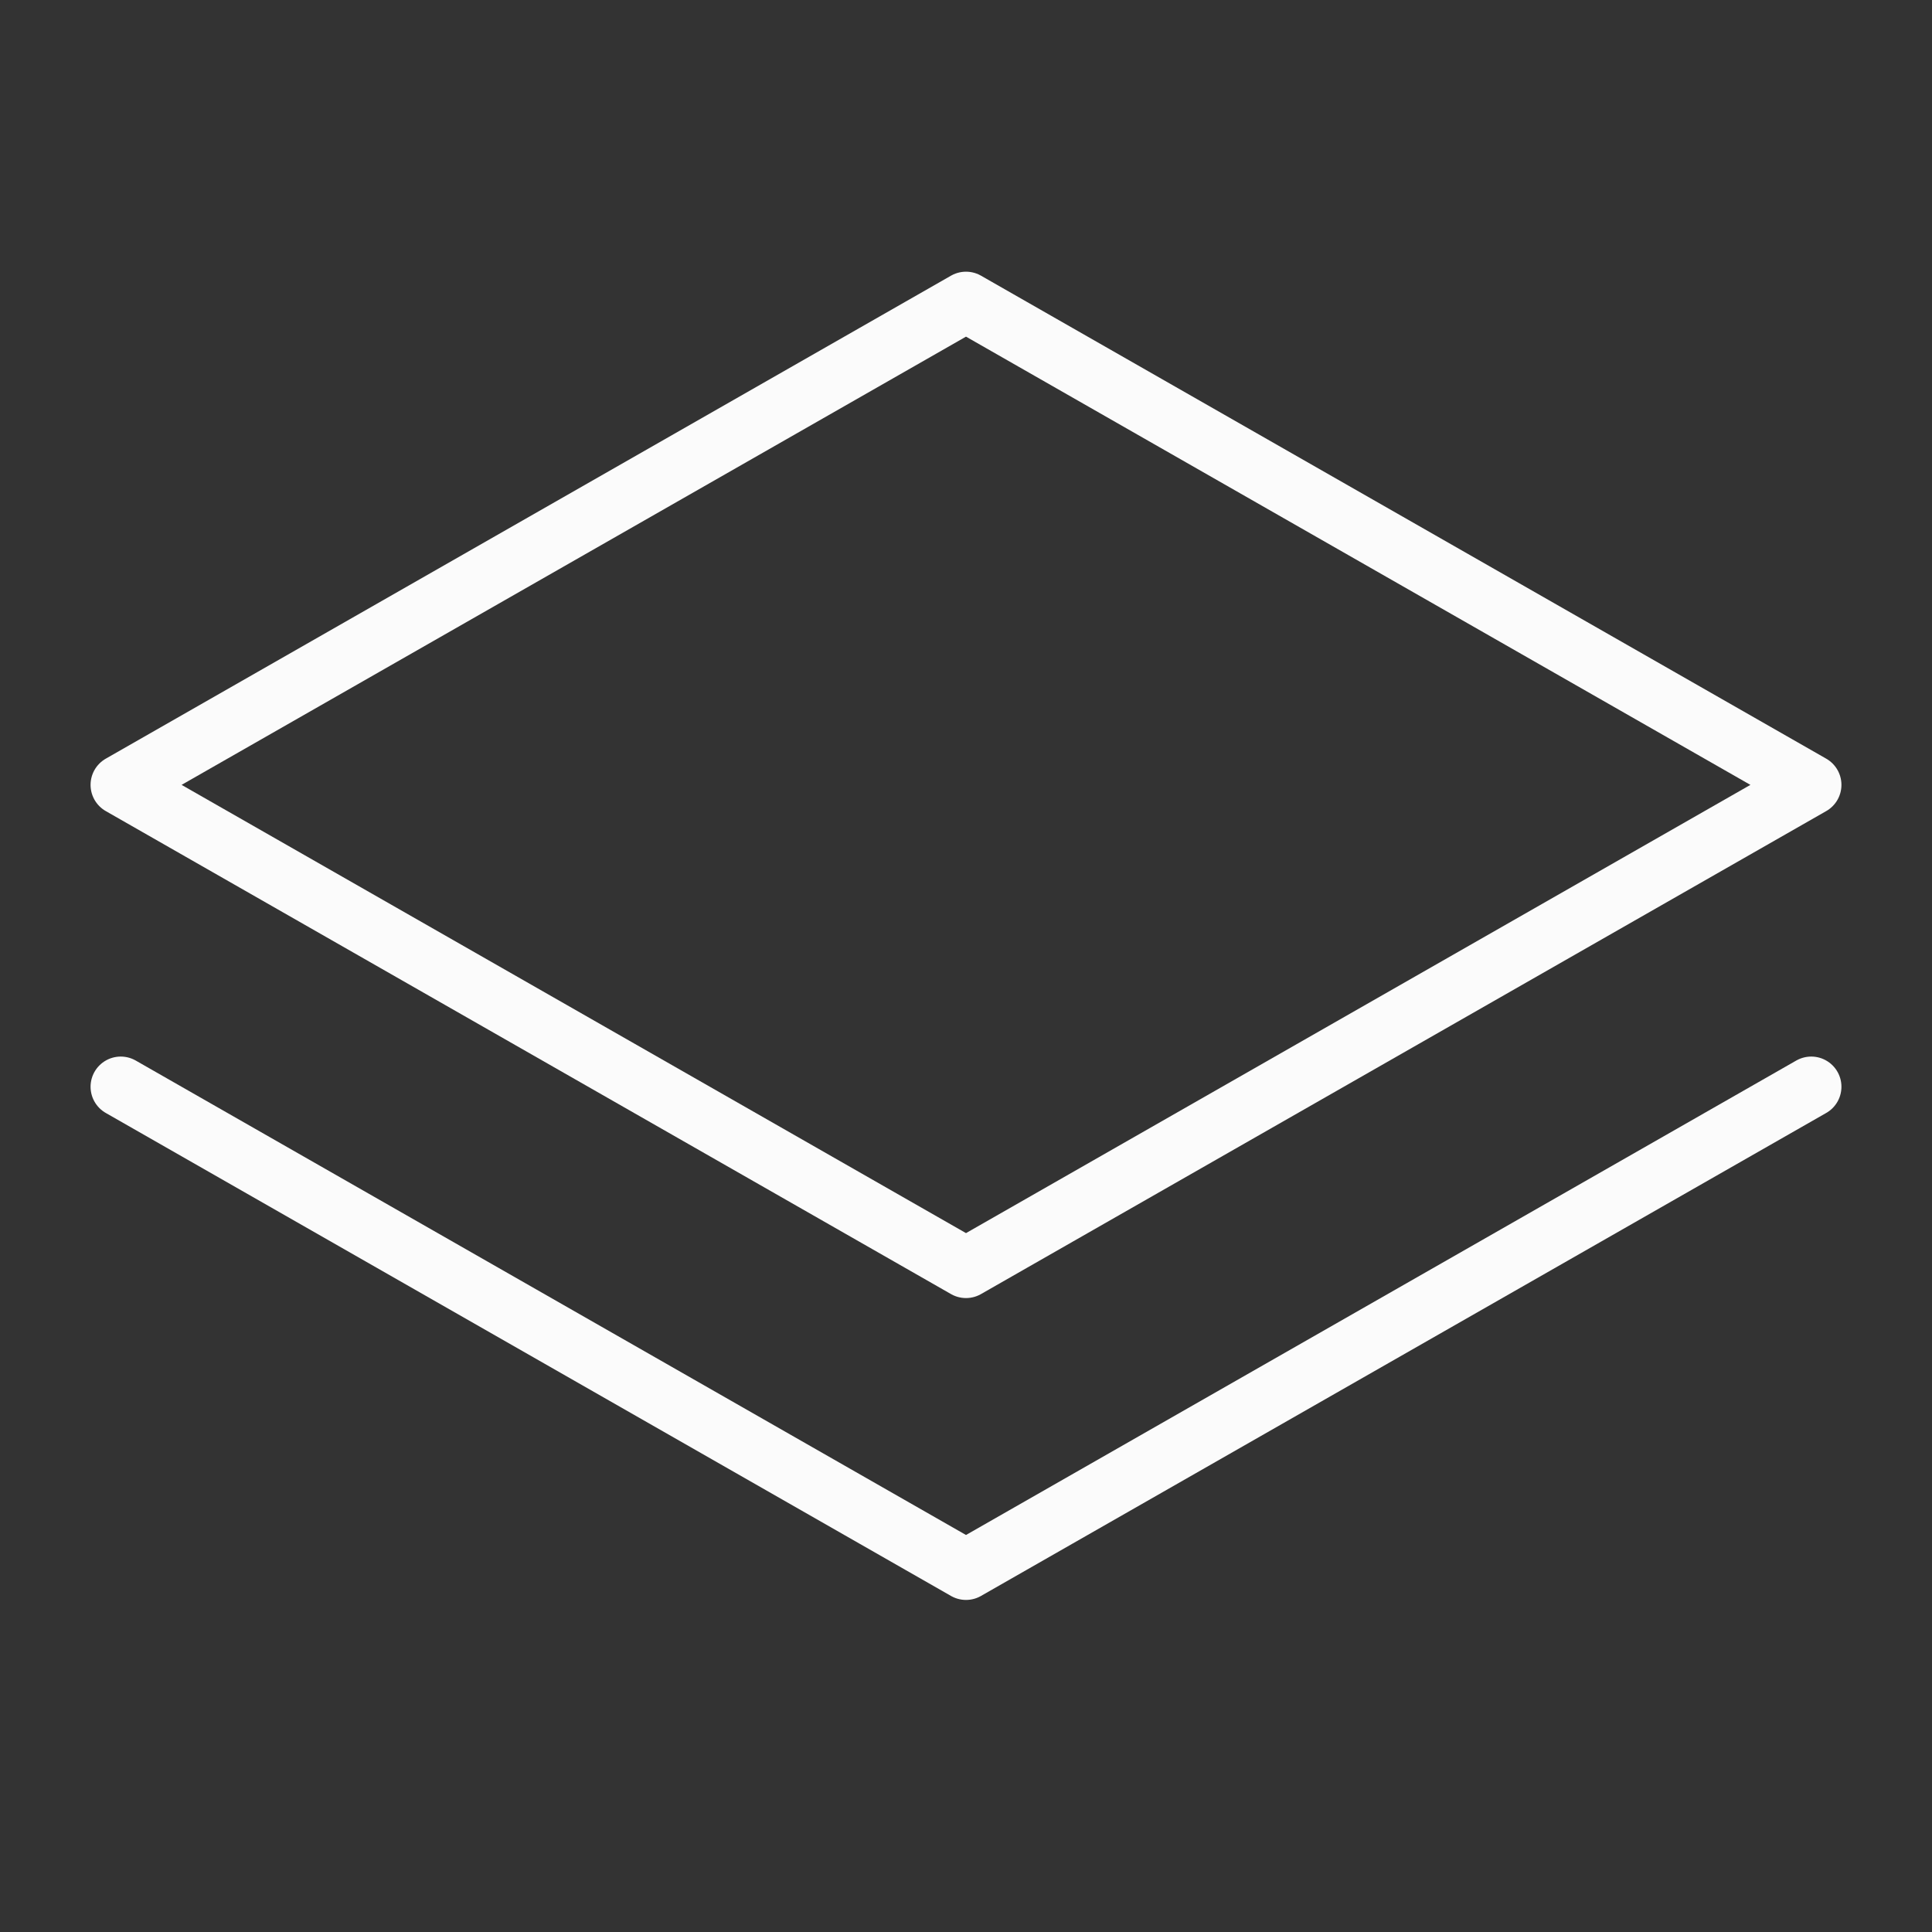 <svg width="32" height="32" fill="none" xmlns="http://www.w3.org/2000/svg"><rect width="100%" height="100%" fill="#333333" stroke="none"/><path d="M2 13l14 8 14-8-14-8-14 8z" stroke="#FBFBFB" stroke-linecap="round" stroke-linejoin="round"/><path d="M2 18l14 8 14-8" stroke="#FBFBFB" stroke-linecap="round" stroke-linejoin="round"/></svg>